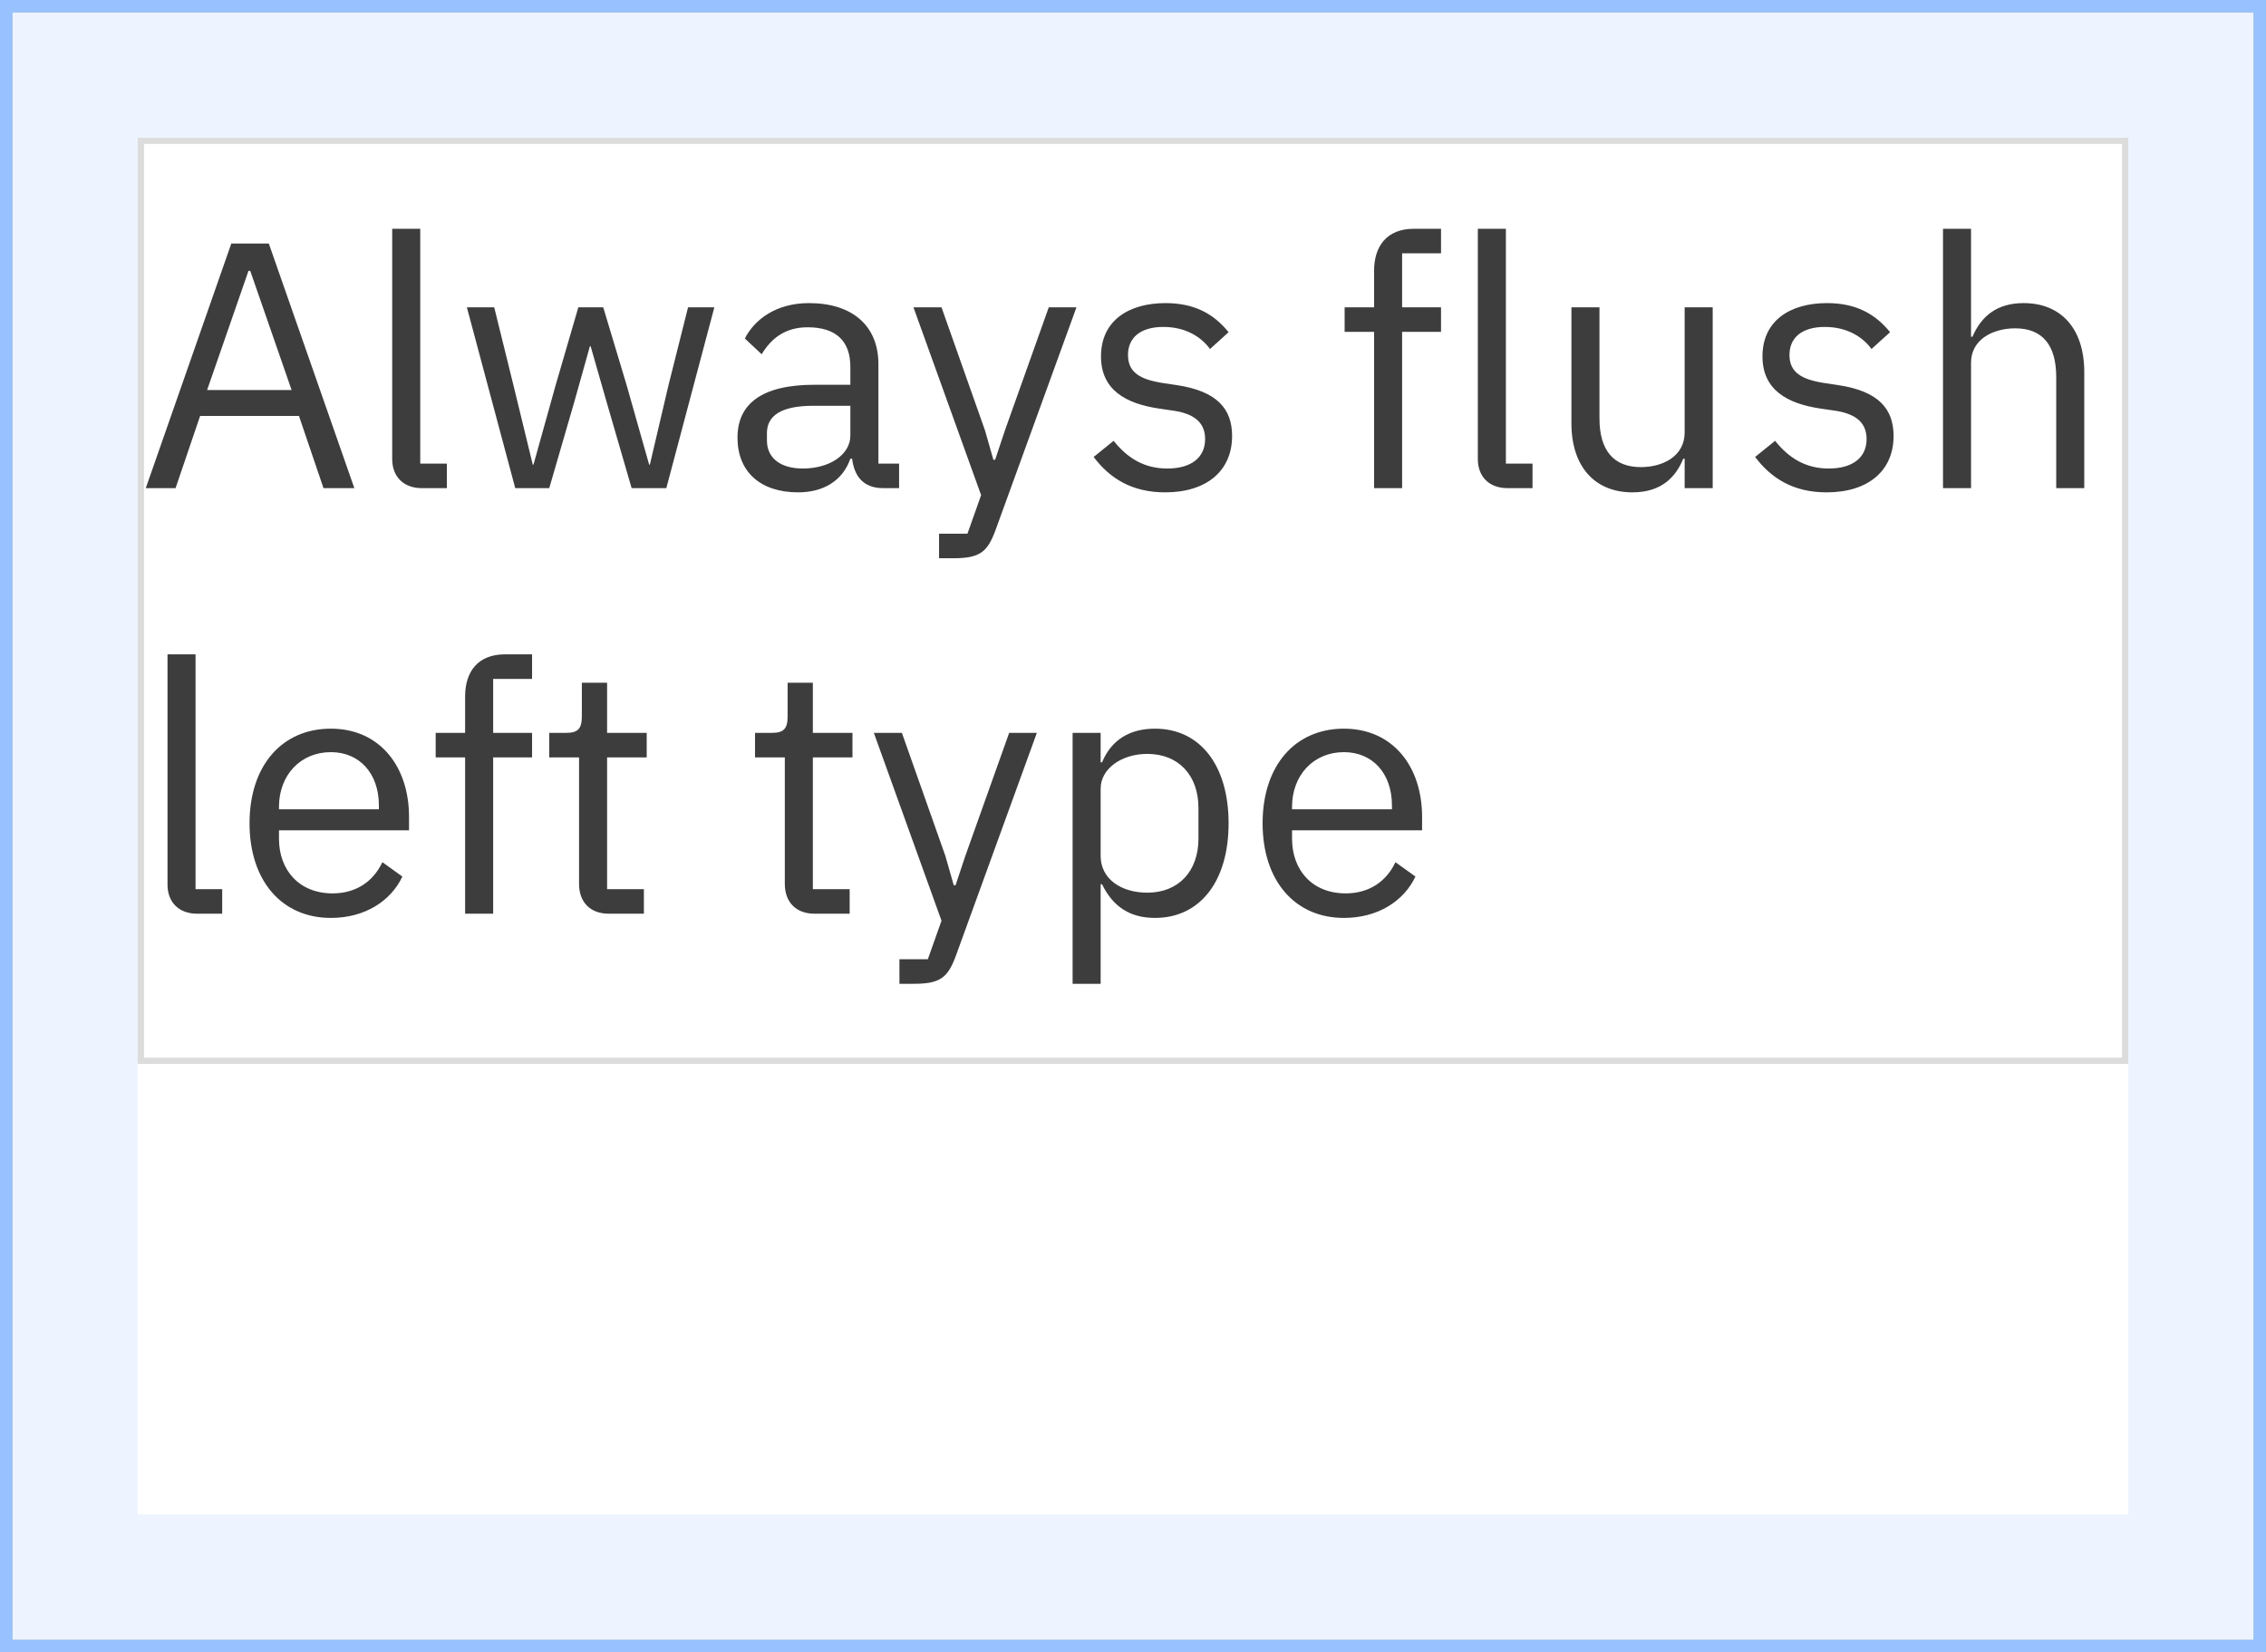 <?xml version="1.0" encoding="UTF-8"?>
<svg width="181px" height="132px" viewBox="0 0 181 132" version="1.1" xmlns="http://www.w3.org/2000/svg" xmlns:xlink="http://www.w3.org/1999/xlink">
    <rect x="0" y="0" width="181" height="132" fill="#808080" stroke="none"/>
    <!-- Generator: Sketch 52.5 (67469) - http://www.bohemiancoding.com/sketch -->
    <title>Group 49</title>
    <desc>Created with Sketch.</desc>
    <defs>
        <rect id="path-1" x="0" y="0" width="179" height="130"></rect>
    </defs>
    <g id="Page-1" stroke="none" stroke-width="1" fill="none" fill-rule="evenodd">
        <g id="Layout_Overview" transform="translate(-404, -5823)">
            <g id="Grid_Alignment_Do" transform="translate(405, 5762)">
                <g id="Group-49" transform="translate(0, 62)">
                    <g id="Group-48">
                        <g id="Rectangle-17-Copy-387">
                            <use fill="#FFFFFF" fill-rule="evenodd" xlink:href="#path-1"></use>
                            <rect stroke="#97C1FF" stroke-width="1" x="-0.5" y="-0.5" width="180" height="131"></rect>
                            <rect stroke="#EDF4FF" stroke-width="10" stroke-linejoin="square" x="5" y="5" width="169" height="120"></rect>
                        </g>
                        <rect id="Rectangle-5" stroke="#DCDCDC" stroke-width="0.5" x="10.25" y="10.25" width="158.5" height="73.5"></rect>
                    </g>
                    <path d="M27.304,38 L24.84,38 L22.88,32.232 L14.984,32.232 L13.024,38 L10.644,38 L17.476,18.456 L20.472,18.456 L27.304,38 Z M22.292,30.16 L18.988,20.64 L18.848,20.64 L15.544,30.16 L22.292,30.16 Z M34.696,38 L32.708,38 C31.168,38 30.328,37.02 30.328,35.676 L30.328,17.28 L32.568,17.28 L32.568,36.04 L34.696,36.04 L34.696,38 Z M40.156,38 L36.292,23.552 L38.476,23.552 L40.016,29.796 L41.556,36.124 L41.612,36.124 L43.376,29.796 L45.196,23.552 L47.184,23.552 L49.06,29.796 L50.852,36.124 L50.908,36.124 L52.392,29.796 L53.96,23.552 L56.06,23.552 L52.224,38 L49.452,38 L47.436,31.056 L46.176,26.66 L46.12,26.66 L44.888,31.056 L42.872,38 L40.156,38 Z M70.816,38 L69.556,38 C67.904,38 67.232,36.992 67.064,35.648 L66.924,35.648 C66.308,37.412 64.768,38.336 62.752,38.336 C59.7,38.336 57.908,36.656 57.908,33.968 C57.908,31.252 59.868,29.74 64.068,29.74 L66.924,29.74 L66.924,28.312 C66.924,26.268 65.804,25.148 63.508,25.148 C61.772,25.148 60.624,25.988 59.84,27.304 L58.496,26.044 C59.28,24.504 61.016,23.216 63.62,23.216 C67.092,23.216 69.164,25.036 69.164,28.088 L69.164,36.04 L70.816,36.04 L70.816,38 Z M63.116,36.432 C65.328,36.432 66.924,35.284 66.924,33.8 L66.924,31.42 L63.956,31.42 C61.408,31.42 60.26,32.204 60.26,33.604 L60.26,34.192 C60.26,35.62 61.38,36.432 63.116,36.432 Z M79.272,33.38 L82.772,23.552 L84.984,23.552 L78.516,41.36 C77.872,43.096 77.284,43.6 75.156,43.6 L74.008,43.6 L74.008,41.64 L76.276,41.64 L77.368,38.56 L71.964,23.552 L74.204,23.552 L77.676,33.38 L78.348,35.732 L78.488,35.732 L79.272,33.38 Z M92.068,38.336 C89.408,38.336 87.644,37.216 86.356,35.508 L87.952,34.22 C89.072,35.62 90.416,36.432 92.236,36.432 C94.14,36.432 95.26,35.564 95.26,34.08 C95.26,32.96 94.644,32.092 92.74,31.812 L91.592,31.644 C88.932,31.252 86.944,30.16 86.944,27.472 C86.944,24.616 89.156,23.216 92.096,23.216 C94.42,23.216 95.96,24.084 97.136,25.54 L95.652,26.884 C95.008,25.988 93.776,25.12 91.928,25.12 C90.08,25.12 89.1,25.988 89.1,27.36 C89.1,28.76 90.08,29.32 91.872,29.6 L92.992,29.768 C96.184,30.244 97.416,31.644 97.416,33.828 C97.416,36.628 95.372,38.336 92.068,38.336 Z M108.756,38 L108.756,25.512 L106.404,25.512 L106.404,23.552 L108.756,23.552 L108.756,20.64 C108.756,18.652 109.792,17.28 111.92,17.28 L114.104,17.28 L114.104,19.24 L110.996,19.24 L110.996,23.552 L114.104,23.552 L114.104,25.512 L110.996,25.512 L110.996,38 L108.756,38 Z M121.412,38 L119.424,38 C117.884,38 117.044,37.02 117.044,35.676 L117.044,17.28 L119.284,17.28 L119.284,36.04 L121.412,36.04 L121.412,38 Z M133.564,38 L133.564,35.648 L133.452,35.648 C132.892,37.02 131.8,38.336 129.392,38.336 C126.424,38.336 124.52,36.32 124.52,32.82 L124.52,23.552 L126.76,23.552 L126.76,32.428 C126.76,35.004 127.908,36.32 130.064,36.32 C131.828,36.32 133.564,35.452 133.564,33.548 L133.564,23.552 L135.804,23.552 L135.804,38 L133.564,38 Z M144.904,38.336 C142.244,38.336 140.48,37.216 139.192,35.508 L140.788,34.22 C141.908,35.62 143.252,36.432 145.072,36.432 C146.976,36.432 148.096,35.564 148.096,34.08 C148.096,32.96 147.48,32.092 145.576,31.812 L144.428,31.644 C141.768,31.252 139.78,30.16 139.78,27.472 C139.78,24.616 141.992,23.216 144.932,23.216 C147.256,23.216 148.796,24.084 149.972,25.54 L148.488,26.884 C147.844,25.988 146.612,25.12 144.764,25.12 C142.916,25.12 141.936,25.988 141.936,27.36 C141.936,28.76 142.916,29.32 144.708,29.6 L145.828,29.768 C149.02,30.244 150.252,31.644 150.252,33.828 C150.252,36.628 148.208,38.336 144.904,38.336 Z M154.2,38 L154.2,17.28 L156.44,17.28 L156.44,25.904 L156.552,25.904 C157.252,24.28 158.484,23.216 160.64,23.216 C163.608,23.216 165.484,25.232 165.484,28.732 L165.484,38 L163.244,38 L163.244,29.124 C163.244,26.548 162.124,25.232 159.968,25.232 C158.176,25.232 156.44,26.128 156.44,27.976 L156.44,38 L154.2,38 Z M16.748,72 L14.76,72 C13.22,72 12.38,71.02 12.38,69.676 L12.38,51.28 L14.62,51.28 L14.62,70.04 L16.748,70.04 L16.748,72 Z M25.428,72.336 C21.508,72.336 18.932,69.368 18.932,64.776 C18.932,60.184 21.508,57.216 25.428,57.216 C29.292,57.216 31.672,60.184 31.672,64.272 L31.672,65.336 L21.284,65.336 L21.284,66.008 C21.284,68.5 22.88,70.376 25.568,70.376 C27.388,70.376 28.788,69.48 29.544,67.884 L31.14,69.032 C30.216,70.992 28.144,72.336 25.428,72.336 Z M25.428,59.092 C22.992,59.092 21.284,60.94 21.284,63.46 L21.284,63.656 L29.264,63.656 L29.264,63.348 C29.264,60.8 27.724,59.092 25.428,59.092 Z M36.152,72 L36.152,59.512 L33.8,59.512 L33.8,57.552 L36.152,57.552 L36.152,54.64 C36.152,52.652 37.188,51.28 39.316,51.28 L41.5,51.28 L41.5,53.24 L38.392,53.24 L38.392,57.552 L41.5,57.552 L41.5,59.512 L38.392,59.512 L38.392,72 L36.152,72 Z M50.432,72 L47.632,72 C46.092,72 45.252,71.02 45.252,69.62 L45.252,59.512 L42.872,59.512 L42.872,57.552 L44.216,57.552 C45.168,57.552 45.476,57.216 45.476,56.236 L45.476,53.548 L47.492,53.548 L47.492,57.552 L50.656,57.552 L50.656,59.512 L47.492,59.512 L47.492,70.04 L50.432,70.04 L50.432,72 Z M66.868,72 L64.068,72 C62.528,72 61.688,71.02 61.688,69.62 L61.688,59.512 L59.308,59.512 L59.308,57.552 L60.652,57.552 C61.604,57.552 61.912,57.216 61.912,56.236 L61.912,53.548 L63.928,53.548 L63.928,57.552 L67.092,57.552 L67.092,59.512 L63.928,59.512 L63.928,70.04 L66.868,70.04 L66.868,72 Z M76.108,67.38 L79.608,57.552 L81.82,57.552 L75.352,75.36 C74.708,77.096 74.12,77.6 71.992,77.6 L70.844,77.6 L70.844,75.64 L73.112,75.64 L74.204,72.56 L68.8,57.552 L71.04,57.552 L74.512,67.38 L75.184,69.732 L75.324,69.732 L76.108,67.38 Z M84.676,77.6 L84.676,57.552 L86.916,57.552 L86.916,59.904 L87.028,59.904 C87.784,58.084 89.268,57.216 91.256,57.216 C94.868,57.216 97.136,60.156 97.136,64.776 C97.136,69.396 94.868,72.336 91.256,72.336 C89.268,72.336 87.896,71.44 87.028,69.648 L86.916,69.648 L86.916,77.6 L84.676,77.6 Z M90.64,70.32 C93.16,70.32 94.728,68.584 94.728,66.008 L94.728,63.544 C94.728,60.968 93.16,59.232 90.64,59.232 C88.596,59.232 86.916,60.408 86.916,62.004 L86.916,67.38 C86.916,69.256 88.596,70.32 90.64,70.32 Z M106.348,72.336 C102.428,72.336 99.852,69.368 99.852,64.776 C99.852,60.184 102.428,57.216 106.348,57.216 C110.212,57.216 112.592,60.184 112.592,64.272 L112.592,65.336 L102.204,65.336 L102.204,66.008 C102.204,68.5 103.8,70.376 106.488,70.376 C108.308,70.376 109.708,69.48 110.464,67.884 L112.06,69.032 C111.136,70.992 109.064,72.336 106.348,72.336 Z M106.348,59.092 C103.912,59.092 102.204,60.94 102.204,63.46 L102.204,63.656 L110.184,63.656 L110.184,63.348 C110.184,60.8 108.644,59.092 106.348,59.092 Z" id="Always-flush-left-ty" fill="#3D3D3D"></path>
                </g>
            </g>
        </g>
    </g>
</svg>